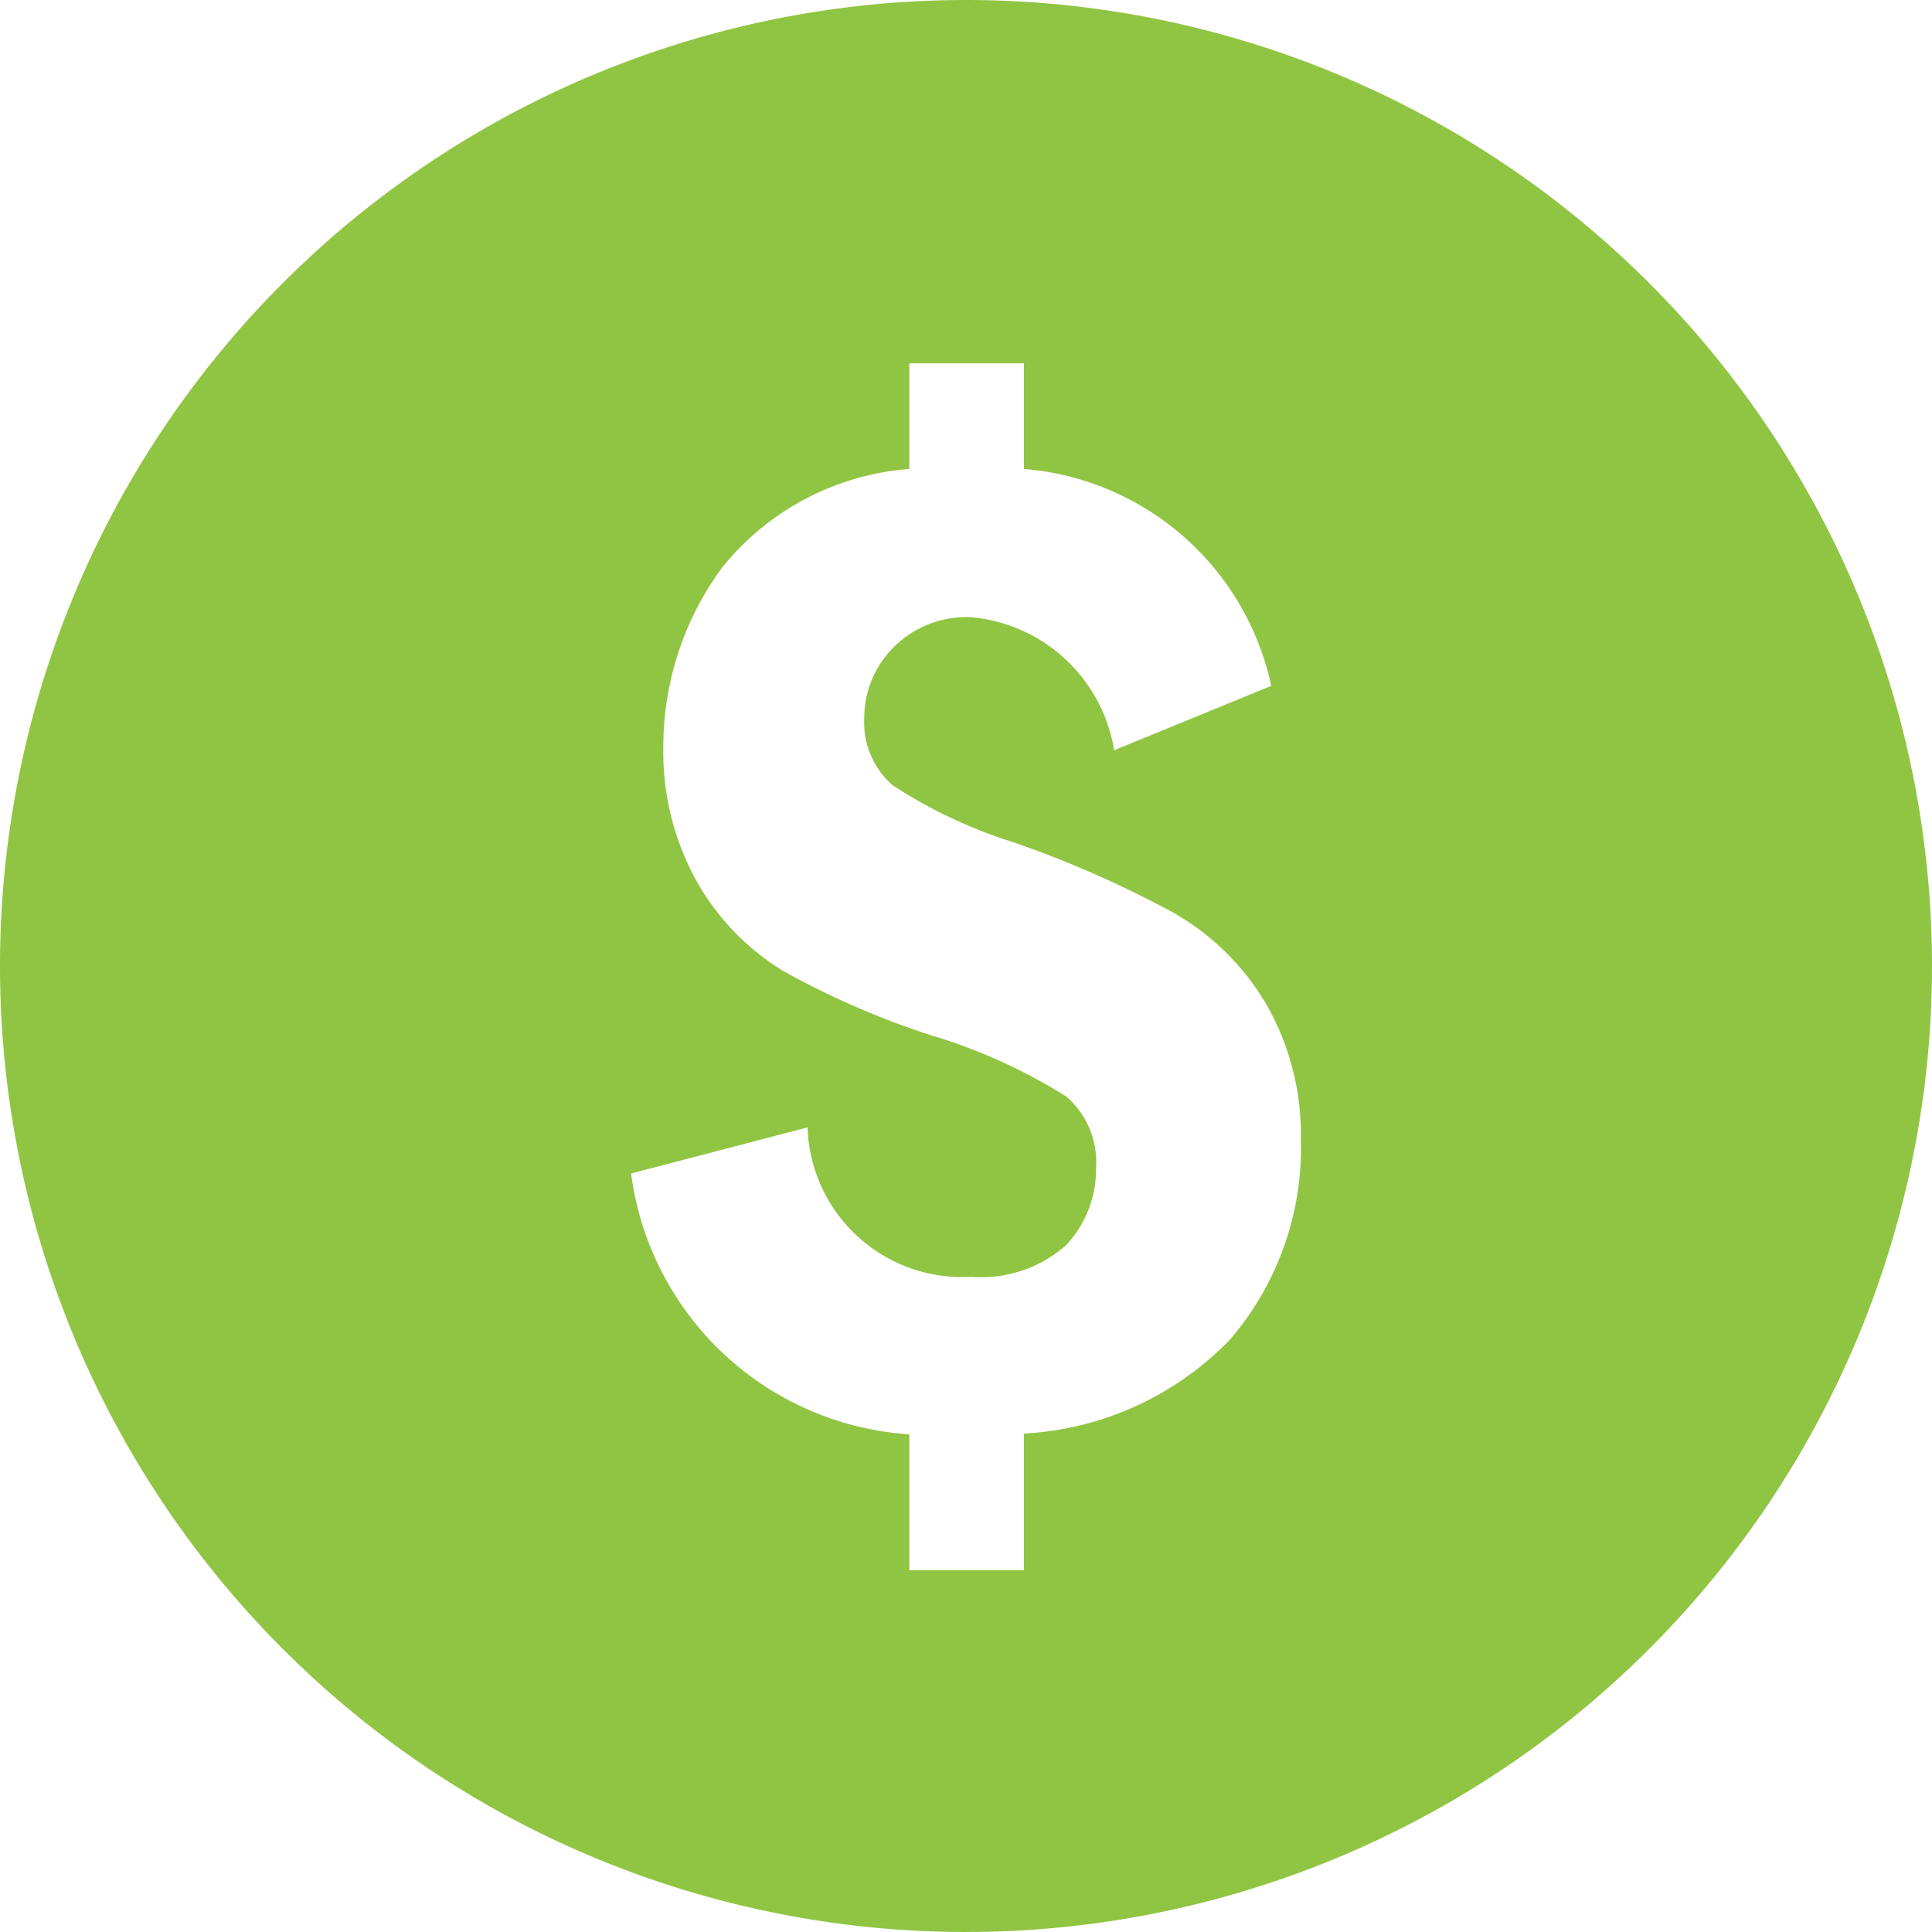 <svg xmlns="http://www.w3.org/2000/svg" width="15" height="15" viewBox="0 0 15 15"><defs><style>.a{fill:#90c543;fill-rule:evenodd;}</style></defs><path class="a" d="M1158.5,869a7.5,7.5,0,1,0,7.5,7.5,7.5,7.5,0,0,0-7.5-7.5Zm2.05,10.4a2.4,2.4,0,0,1-1.6.73v1.061h-.89v-1.055a2.332,2.332,0,0,1-2.16-2.025l1.37-.358a1.2,1.2,0,0,0,1.27,1.16.994.994,0,0,0,.74-.248.868.868,0,0,0,.23-.6.677.677,0,0,0-.23-.551,4.326,4.326,0,0,0-1.05-.476,6.38,6.38,0,0,1-1.15-.5,1.919,1.919,0,0,1-.67-.694,2.07,2.07,0,0,1-.26-1.042,2.345,2.345,0,0,1,.46-1.4,2.066,2.066,0,0,1,1.45-.761v-.82h.89v.82a2.14,2.14,0,0,1,1.92,1.684l-1.22.5a1.236,1.236,0,0,0-1.11-1.033.8.8,0,0,0-.6.231.778.778,0,0,0-.23.56.646.646,0,0,0,.22.514,3.836,3.836,0,0,0,.94.443,8.226,8.226,0,0,1,1.24.546,1.958,1.958,0,0,1,.72.709,2.034,2.034,0,0,1,.27,1.059,2.282,2.282,0,0,1-.55,1.546Z" transform="translate(-1151 -869)"/></svg>